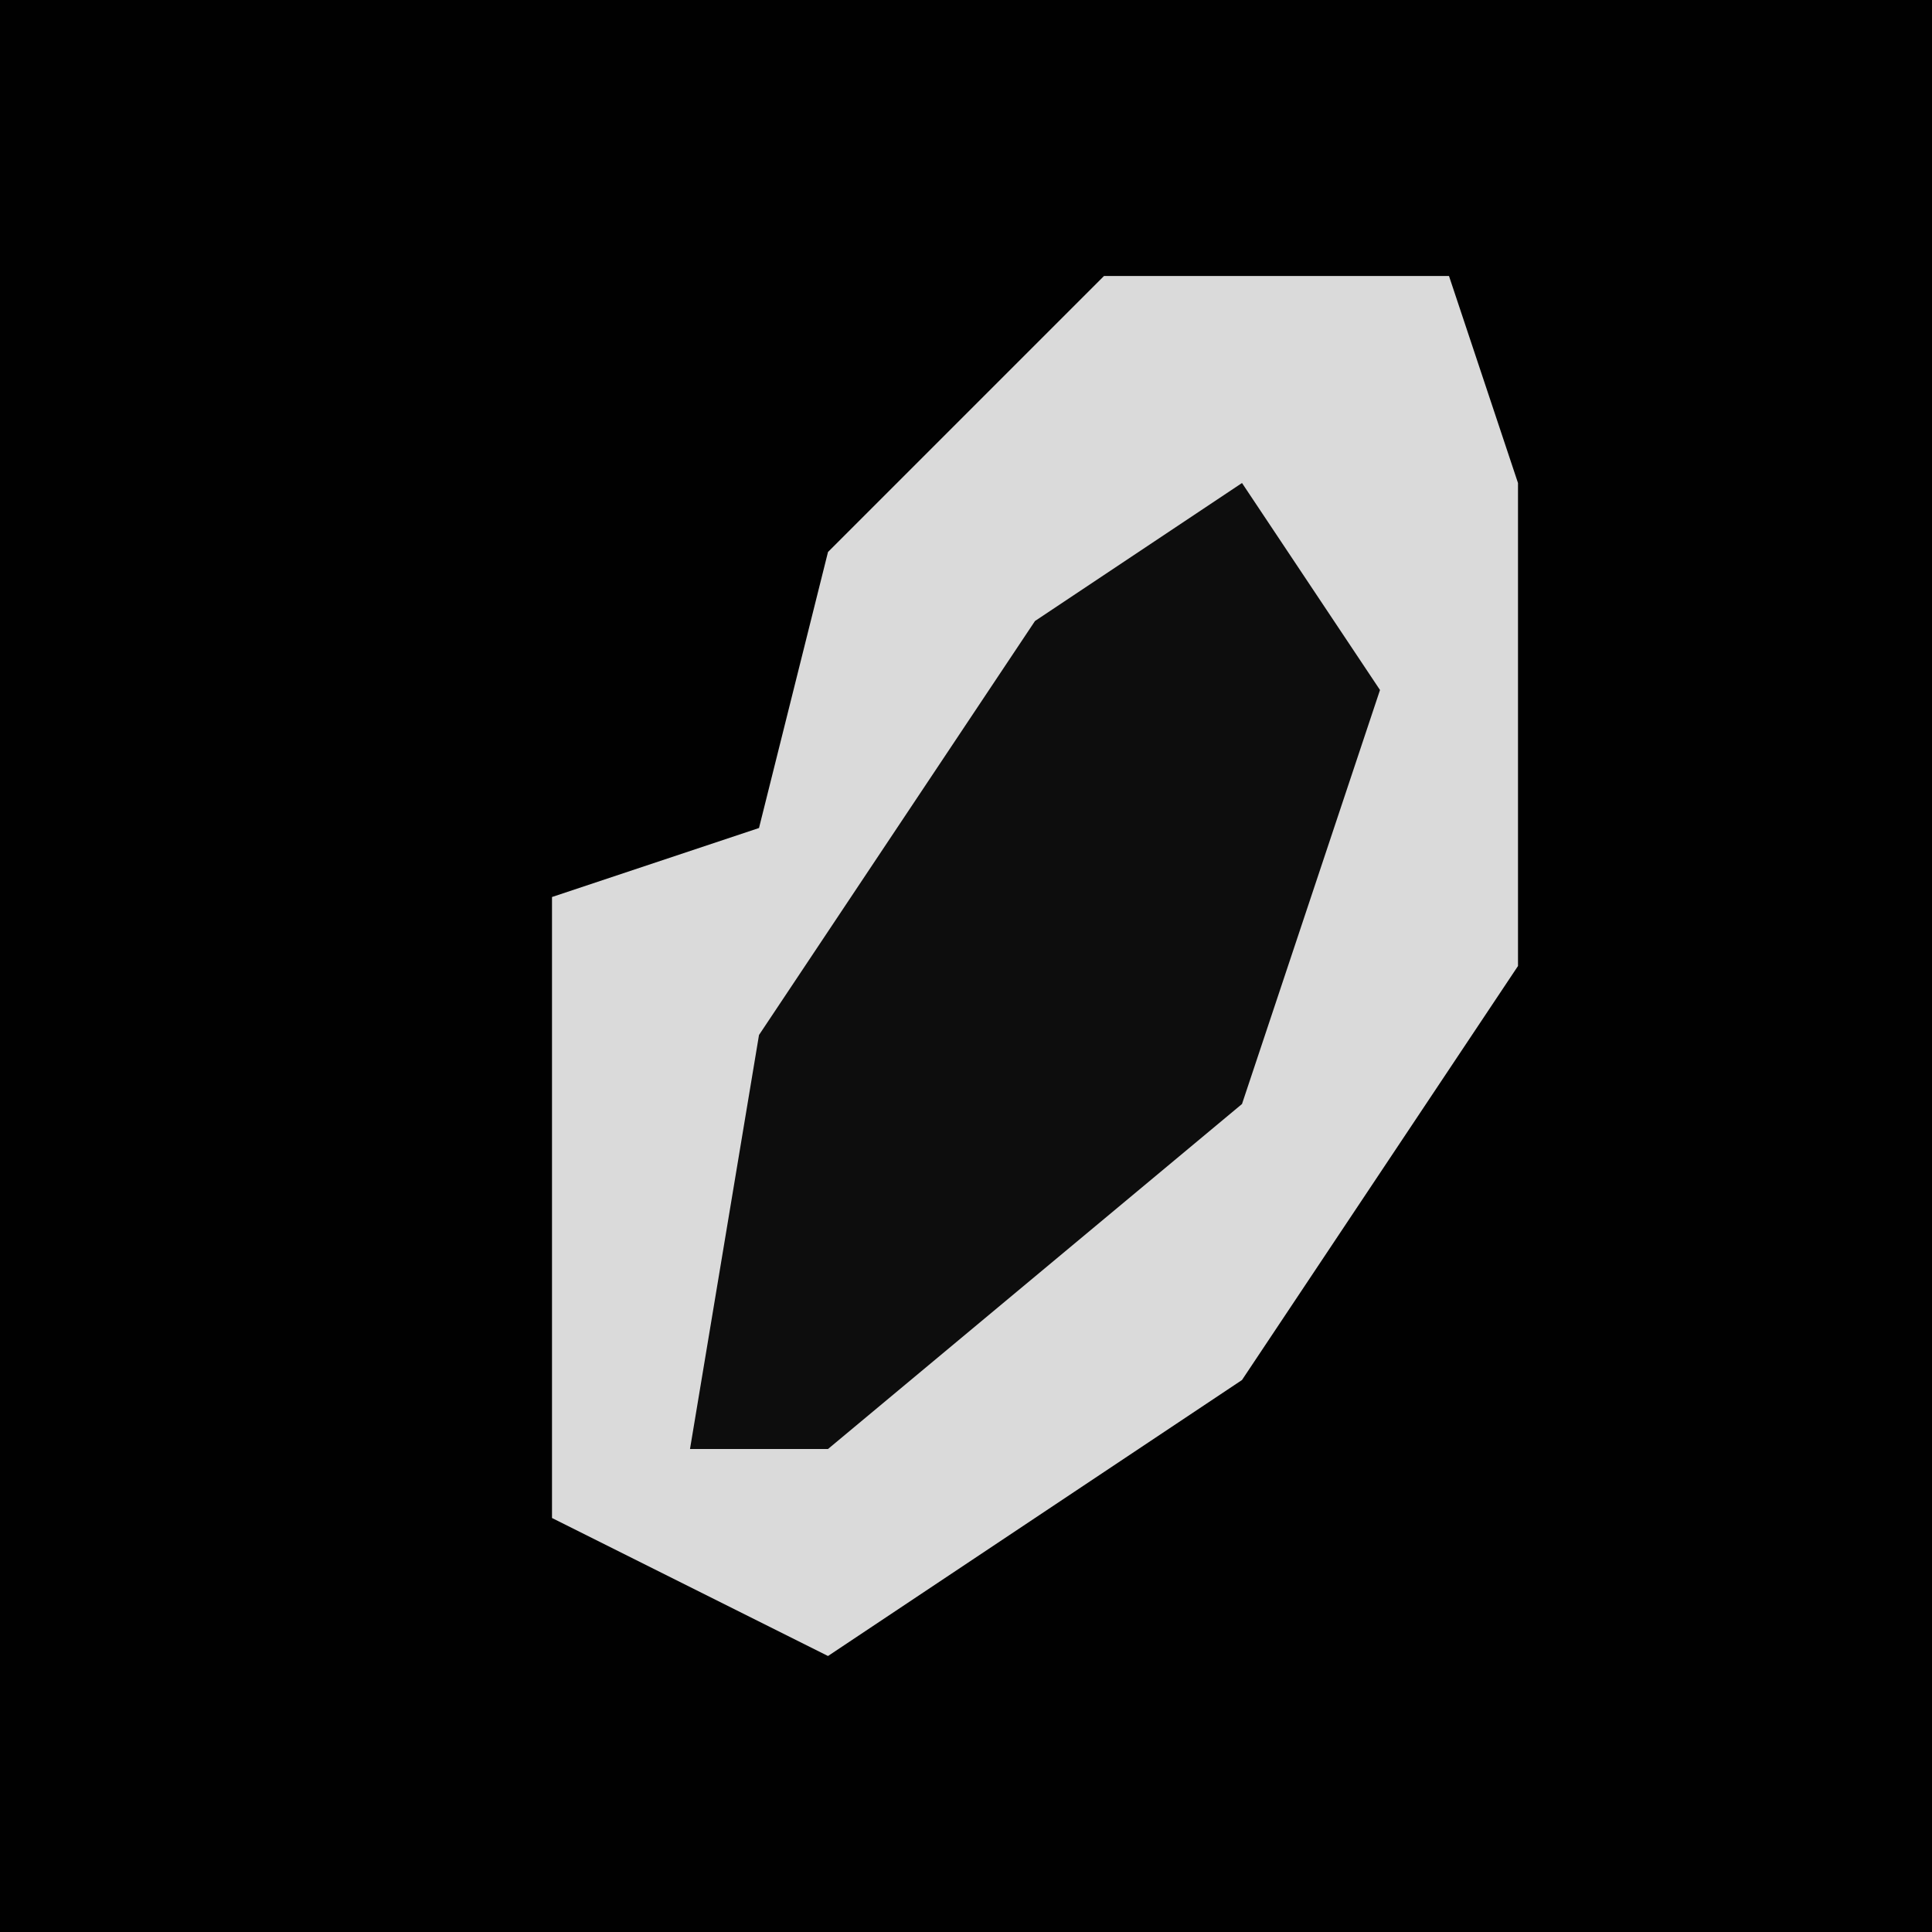 <?xml version="1.0" encoding="UTF-8"?>
<svg version="1.1" xmlns="http://www.w3.org/2000/svg" width="28" height="28">
<path d="M0,0 L28,0 L28,28 L0,28 Z " fill="#010101" transform="translate(0,0)"/>
<path d="M0,0 L5,0 L6,3 L6,10 L2,16 L-4,20 L-8,18 L-8,9 L-5,8 L-4,4 Z " fill="#DADADA" transform="translate(16,4)"/>
<path d="M0,0 L2,3 L0,9 L-6,14 L-8,14 L-7,8 L-3,2 Z " fill="#0D0D0D" transform="translate(18,7)"/>
</svg>
